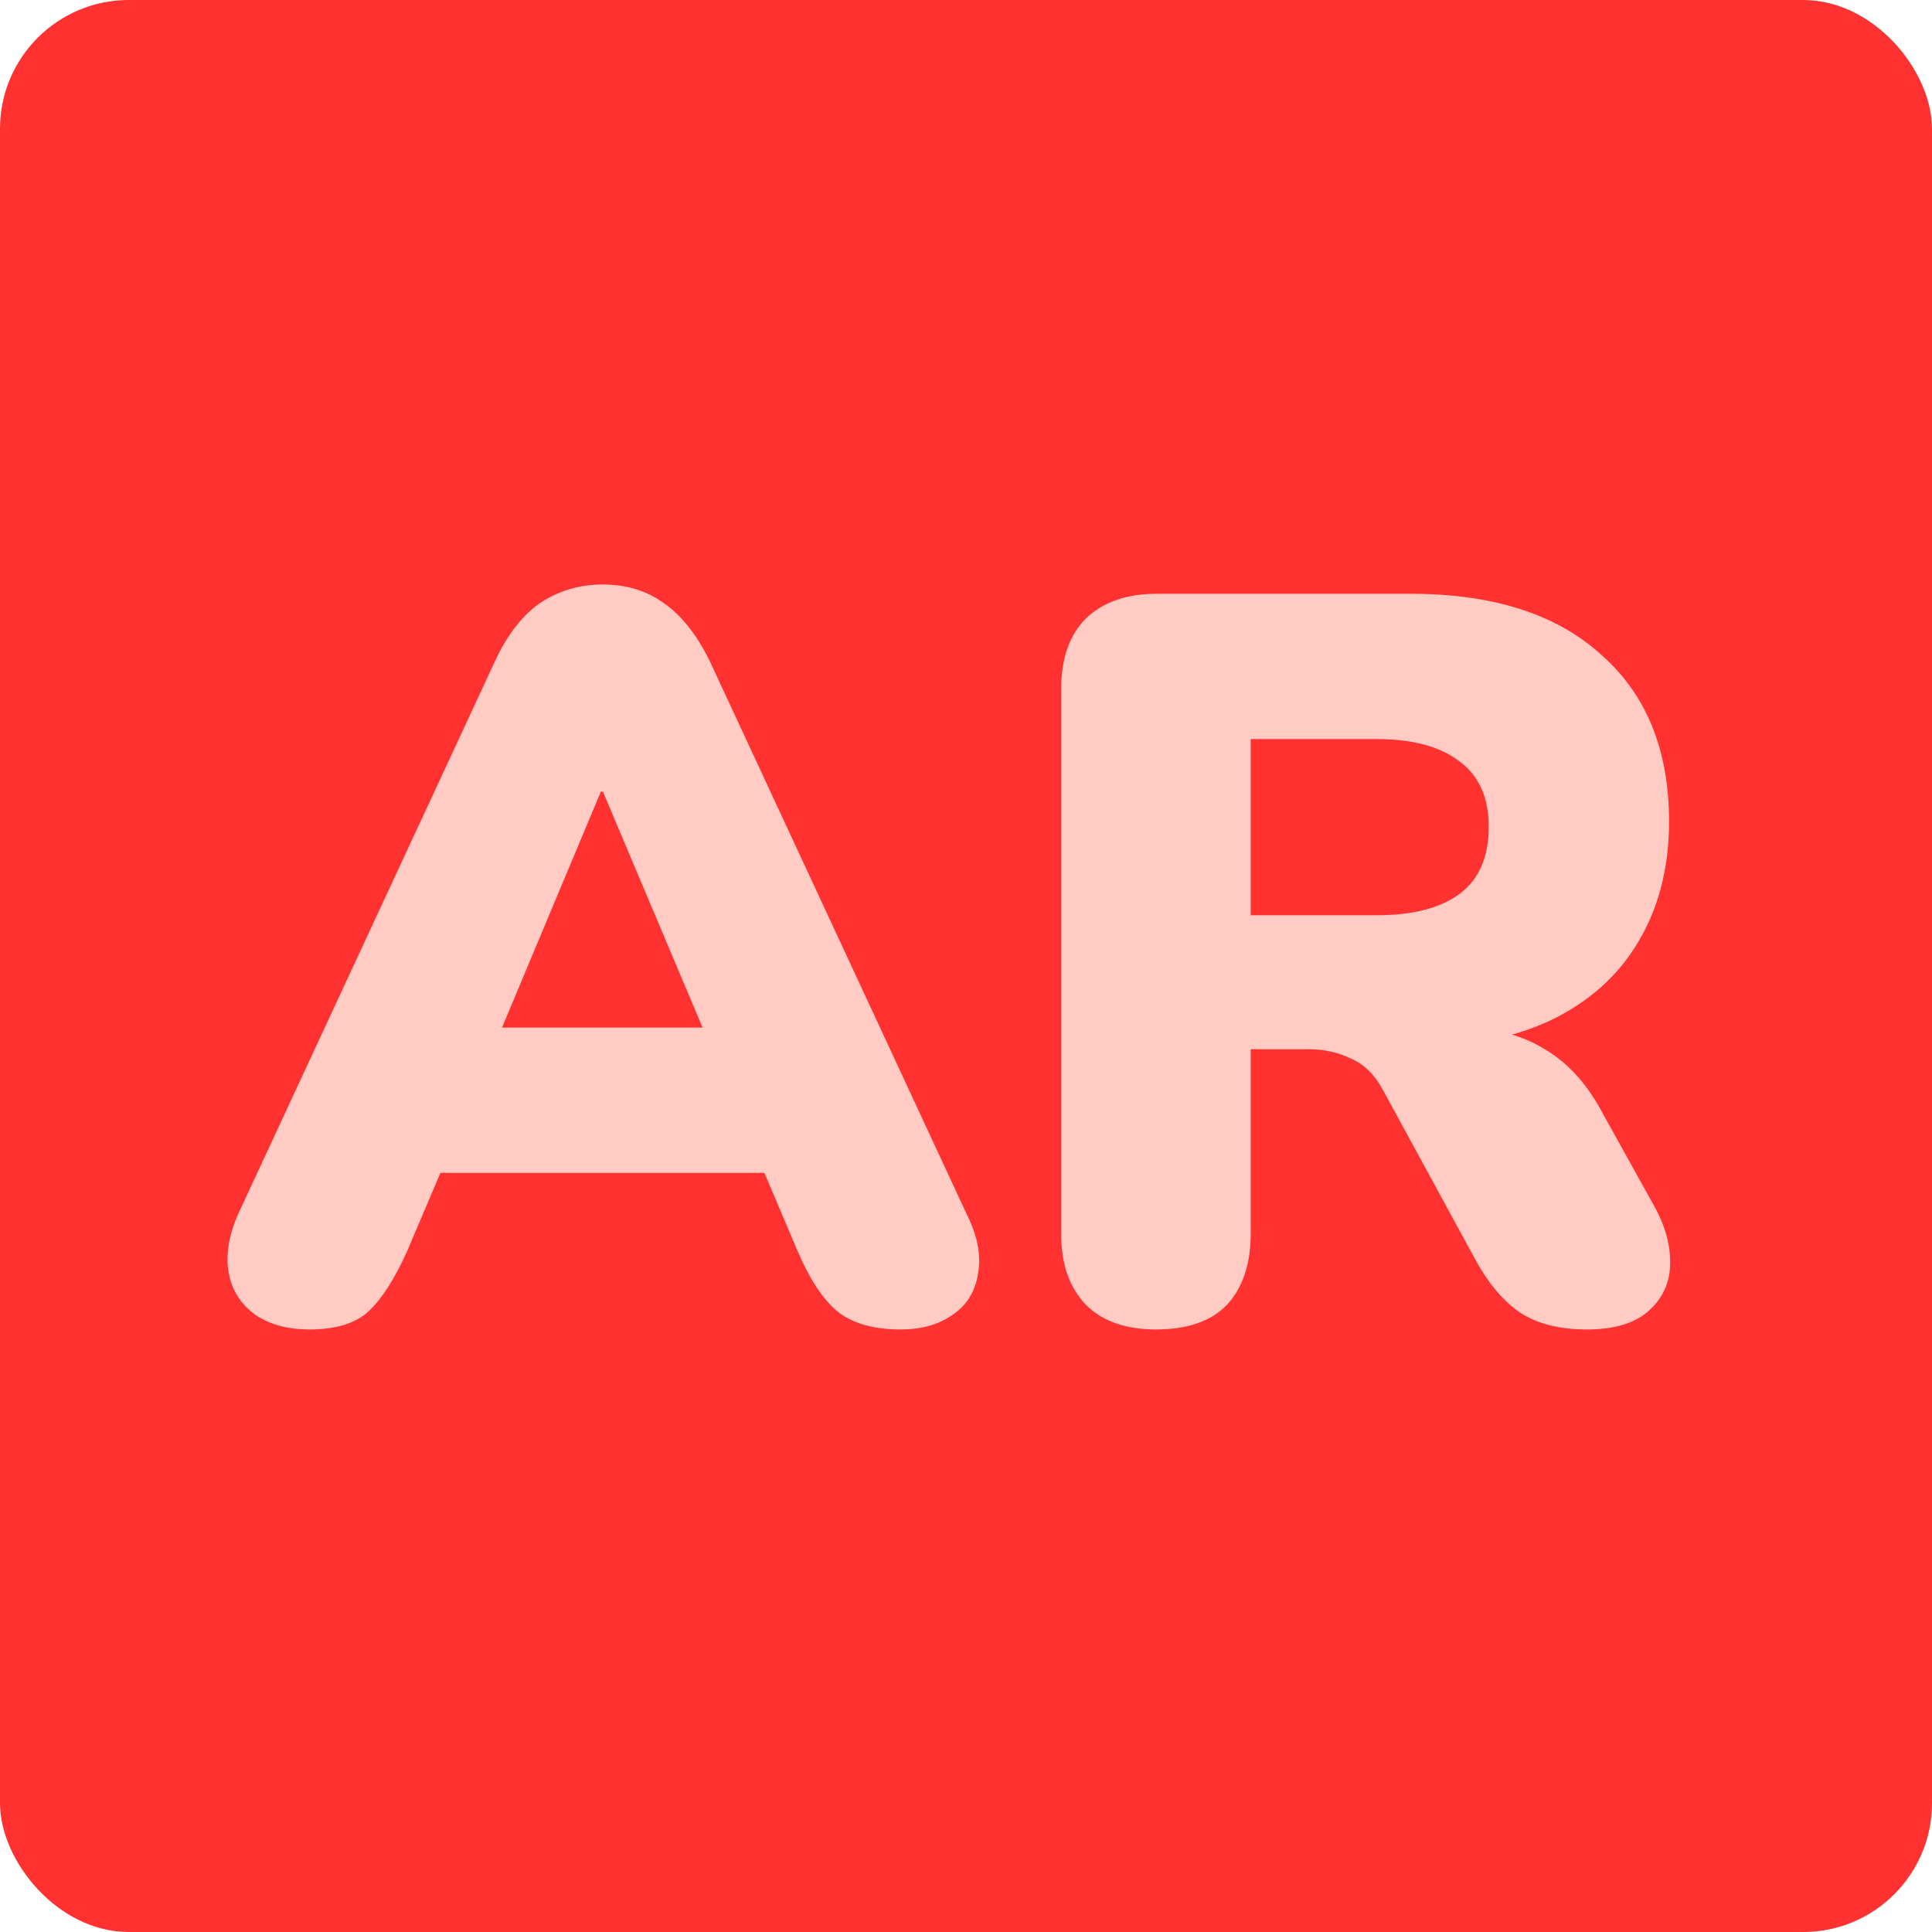 <svg width="120" height="120" viewBox="0 0 120 120" fill="none" xmlns="http://www.w3.org/2000/svg">
<rect width="120" height="120" rx="8" fill="#FF3131"/>
<path d="M19.208 82.576C17.885 82.576 16.776 82.277 15.88 81.68C14.984 81.04 14.429 80.187 14.216 79.12C14.003 78.011 14.195 76.773 14.792 75.408L30.728 41.104C31.496 39.44 32.435 38.224 33.544 37.456C34.696 36.688 35.997 36.304 37.448 36.304C38.899 36.304 40.157 36.688 41.224 37.456C42.333 38.224 43.293 39.44 44.104 41.104L60.04 75.408C60.723 76.773 60.957 78.011 60.744 79.12C60.573 80.229 60.04 81.083 59.144 81.68C58.291 82.277 57.224 82.576 55.944 82.576C54.237 82.576 52.915 82.192 51.976 81.424C51.08 80.656 50.269 79.419 49.544 77.712L46.088 69.584L50.568 72.848H24.2L28.744 69.584L25.288 77.712C24.52 79.419 23.731 80.656 22.92 81.424C22.109 82.192 20.872 82.576 19.208 82.576ZM37.32 49.168L29.896 66.896L28.104 63.824H46.728L44.936 66.896L37.448 49.168H37.32ZM71.796 82.576C69.919 82.576 68.469 82.064 67.445 81.04C66.421 79.973 65.909 78.501 65.909 76.624V42.832C65.909 40.912 66.421 39.44 67.445 38.416C68.511 37.392 69.983 36.88 71.861 36.88H87.605C92.725 36.88 96.671 38.139 99.445 40.656C102.261 43.131 103.669 46.587 103.669 51.024C103.669 53.883 103.029 56.379 101.749 58.512C100.511 60.603 98.698 62.224 96.308 63.376C93.962 64.485 91.061 65.04 87.605 65.04L88.117 63.888H91.189C93.023 63.888 94.644 64.336 96.052 65.232C97.46 66.085 98.634 67.408 99.573 69.2L102.773 74.96C103.455 76.197 103.775 77.413 103.733 78.608C103.69 79.76 103.221 80.72 102.325 81.488C101.471 82.213 100.213 82.576 98.549 82.576C96.885 82.576 95.519 82.235 94.453 81.552C93.428 80.869 92.511 79.803 91.701 78.352L85.876 67.664C85.365 66.725 84.703 66.085 83.892 65.744C83.124 65.36 82.228 65.168 81.204 65.168H77.684V76.624C77.684 78.501 77.194 79.973 76.213 81.04C75.231 82.064 73.759 82.576 71.796 82.576ZM77.684 56.848H85.493C87.754 56.848 89.482 56.4 90.677 55.504C91.871 54.608 92.469 53.221 92.469 51.344C92.469 49.552 91.871 48.208 90.677 47.312C89.482 46.373 87.754 45.904 85.493 45.904H77.684V56.848Z" fill="#FFCBC3"/>
</svg>
